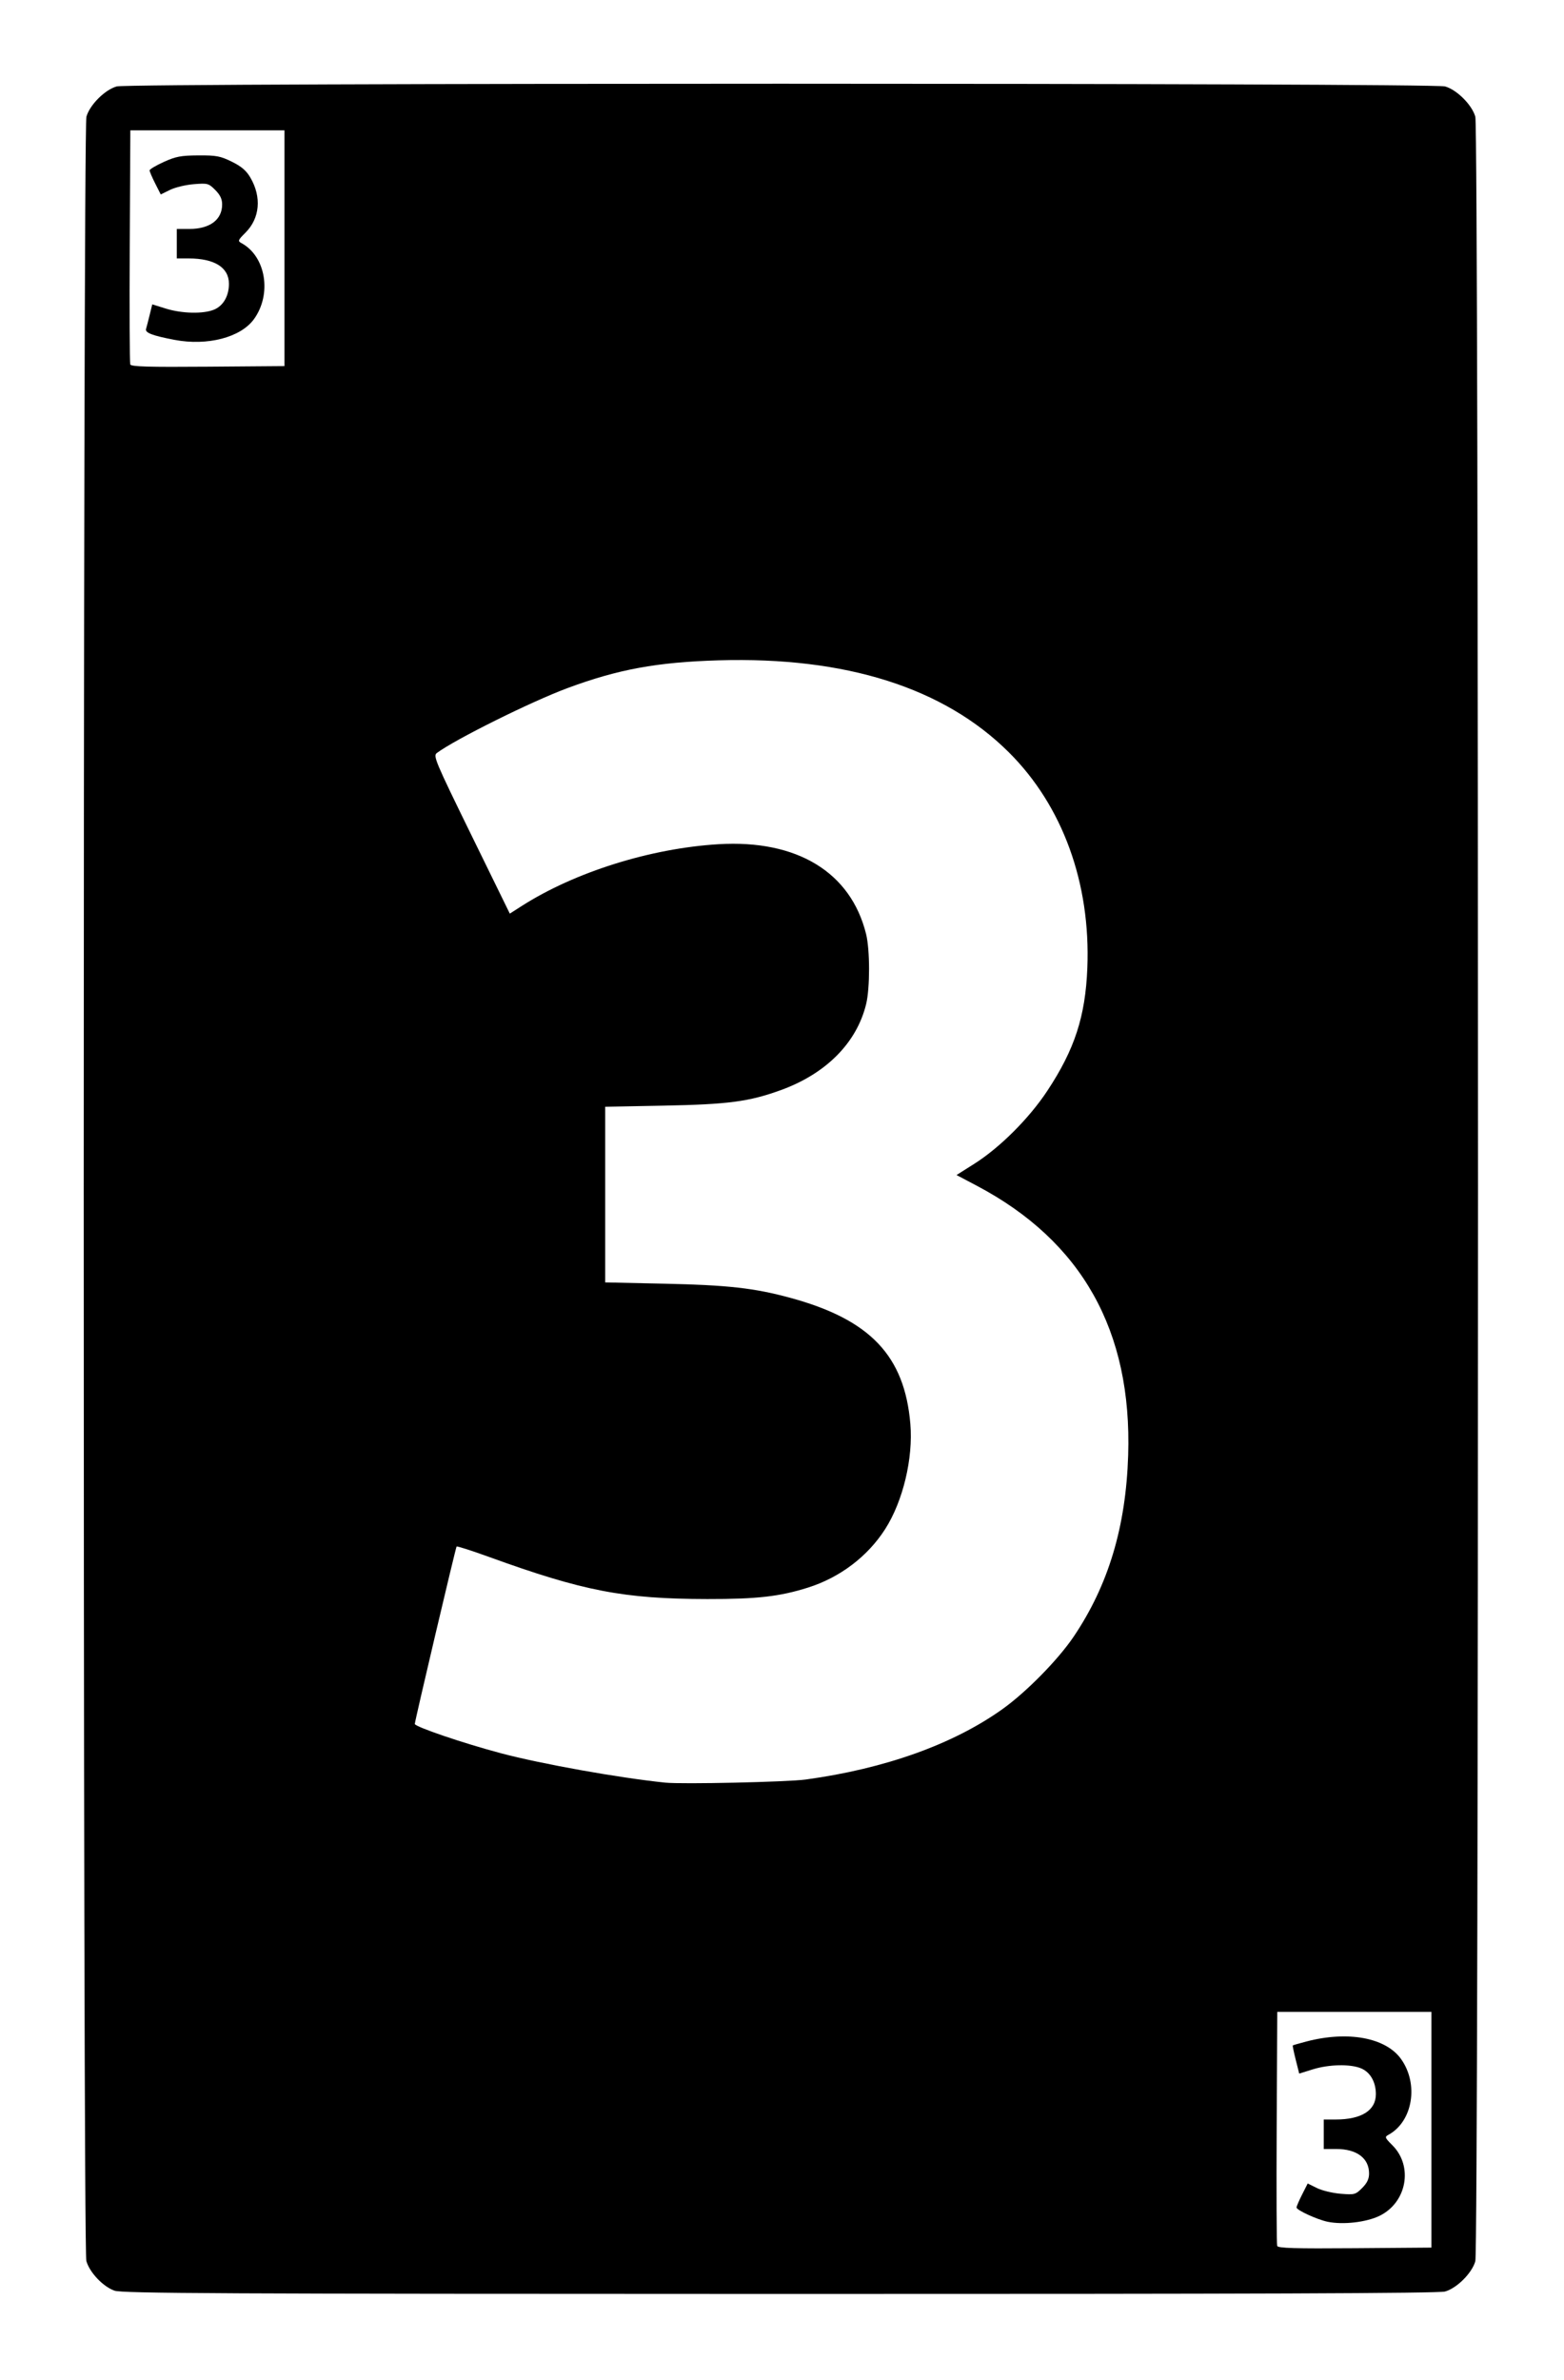 <?xml version="1.0" encoding="UTF-8" standalone="no"?>
<!-- Created with Inkscape (http://www.inkscape.org/) -->

<svg
   xmlns:dc="http://purl.org/dc/elements/1.1/"
   xmlns:cc="http://creativecommons.org/ns#"
   xmlns:rdf="http://www.w3.org/1999/02/22-rdf-syntax-ns#"
   xmlns:svg="http://www.w3.org/2000/svg"
   xmlns="http://www.w3.org/2000/svg"
   xmlns:sodipodi="http://sodipodi.sourceforge.net/DTD/sodipodi-0.dtd"
   xmlns:inkscape="http://www.inkscape.org/namespaces/inkscape"
   id="svg2"
   version="1.1"
   inkscape:version="0.48.4 r9939"
   width="690"
   height="1050"
   sodipodi:docname="3.bmp">
  <defs
     id="defs6" />
  <sodipodi:namedview
     pagecolor="#ffffff"
     bordercolor="#666666"
     borderopacity="1"
     objecttolerance="10"
     gridtolerance="10"
     guidetolerance="10"
     inkscape:pageopacity="0"
     inkscape:pageshadow="2"
     inkscape:window-width="1279"
     inkscape:window-height="1381"
     id="namedview4"
     showgrid="false"
     inkscape:zoom="0.2247619"
     inkscape:cx="353.89831"
     inkscape:cy="525"
     inkscape:window-x="1280"
     inkscape:window-y="27"
     inkscape:window-maximized="0"
     inkscape:current-layer="svg2" />
  <path
     style="fill:#000000"
     d="m 50.5,1010.497 c -5.06,-1.79 -11.014,-8.083 -12.412,-13.121 -1.553,-5.593 -1.52,-940.278 0.033,-945.873 1.448,-5.218 8.165,-11.934 13.383,-13.383 5.69,-1.58 580.303,-1.58 585.993,0 5.218,1.448 11.934,8.165 13.383,13.383 1.583,5.703 1.583,940.291 0,945.993 -1.448,5.218 -8.165,11.934 -13.383,13.383 -2.887,0.801 -84.403,1.099 -293.497,1.071 -246.98,-0.033 -290.087,-0.246 -293.5,-1.453 z m 581,-70.997 0,-52 -34,0 -34,0 -0.26,51 c -0.143,28.05 -0.042,51.569 0.224,52.263 0.379,0.991 7.777,1.206 34.26,1 L 631.5,991.5 l 0,-52 z m -45.794,40.597 C 581.02,979.113 572,974.966 572,973.796 c 0,-0.474 1.108,-3.049 2.463,-5.722 l 2.463,-4.86 4.063,2.01 c 2.235,1.106 6.952,2.242 10.482,2.525 6.132,0.492 6.555,0.379 9.474,-2.54 C 603.137,963.017 604,961.207 604,958.799 604,952.061 598.566,948 589.55,948 L 584,948 l 0,-6.5 0,-6.5 5.25,-0.006 c 11.423,-0.012 17.75,-4.001 17.75,-11.19 0,-5.373 -2.477,-9.688 -6.534,-11.383 -4.721,-1.973 -14.151,-1.775 -21.287,0.446 l -5.999,1.867 -1.534,-6.09 c -0.844,-3.349 -1.428,-6.196 -1.298,-6.326 0.13,-0.13 2.881,-0.925 6.114,-1.767 18.215,-4.744 34.804,-1.69 41.573,7.655 7.984,11.022 5.285,27.641 -5.441,33.506 -1.783,0.975 -1.672,1.277 1.71,4.658 9.258,9.258 6.354,25.226 -5.656,31.102 -5.854,2.864 -16.18,4.046 -22.941,2.626 z M 355.5,785.009 c 34.941,-4.776 64.962,-15.514 86.704,-31.013 10.526,-7.503 24.572,-21.789 31.459,-31.995 15.324,-22.711 23.052,-48.408 24.058,-80 1.751,-54.971 -20.409,-94.433 -66.787,-118.929 l -8.936,-4.72 7.751,-4.899 c 11.336,-7.164 24.222,-20.028 32.294,-32.237 12.066,-18.251 16.816,-32.826 17.666,-54.215 1.489,-37.43 -10.902,-71.492 -34.589,-95.086 -28.657,-28.544 -71.959,-42.273 -128.107,-40.614 -27.153,0.802 -44.355,3.965 -66.695,12.264 -16.046,5.961 -49.616,22.644 -57.616,28.633 -1.676,1.255 -0.652,3.687 15.207,36.089 l 17.005,34.744 5.293,-3.382 c 23.397,-14.949 56.798,-25.43 86.793,-27.236 34.614,-2.083 58.327,12.339 65.09,39.587 1.749,7.046 1.758,23.899 0.016,31 -4.19,17.085 -17.715,30.689 -37.7,37.92 -14.017,5.072 -23.115,6.274 -51.657,6.822 l -25.75,0.495 0,38.741 0,38.741 26.25,0.57 c 27.9,0.605 39.589,1.921 55.458,6.243 35.207,9.588 50.38,25.54 52.924,55.641 1.28,15.142 -3.264,34.095 -11.118,46.372 -7.727,12.08 -19.94,21.34 -34.014,25.79 -12.55,3.968 -22.499,5.1 -44.5,5.061 -36.903,-0.065 -54.624,-3.487 -96.313,-18.597 -7.597,-2.753 -14.011,-4.809 -14.252,-4.567 C 201.051,682.616 183,759.249 183,760.495 c 0,1.233 21.541,8.56 38,12.926 17.916,4.752 52.089,10.862 72.5,12.963 7.396,0.761 53.92,-0.271 62,-1.375 z M 125.5,109.5 l 0,-52 -34,0 -34,0 -0.26,51 c -0.143,28.05 -0.042,51.569 0.224,52.263 0.379,0.991 7.777,1.206 34.26,1 L 125.5,161.5 l 0,-52 z M 77,149.925 c -9.737,-1.853 -13.069,-3.128 -12.569,-4.811 0.263,-0.887 0.988,-3.692 1.61,-6.232 l 1.131,-4.618 6.003,1.868 c 7.14,2.222 16.569,2.42 21.291,0.447 C 98.523,134.883 101,130.569 101,125.196 c 0,-7.189 -6.327,-11.178 -17.75,-11.19 L 78,114 l 0,-6.5 0,-6.5 5.55,0 C 92.566,101 98,96.939 98,90.201 c 0,-2.407 -0.863,-4.217 -3.056,-6.41 -2.919,-2.919 -3.343,-3.032 -9.474,-2.54 -3.53,0.283 -8.247,1.42 -10.482,2.525 l -4.063,2.01 -2.463,-4.86 C 67.108,78.253 66,75.663 66,75.17 c 0,-0.493 2.812,-2.171 6.25,-3.729 5.328,-2.414 7.577,-2.84 15.25,-2.887 7.914,-0.048 9.694,0.286 14.751,2.77 4.262,2.093 6.385,3.906 8.198,7 5.039,8.6 4.214,17.945 -2.146,24.306 -3.381,3.381 -3.492,3.683 -1.71,4.658 10.726,5.864 13.425,22.484 5.441,33.506 C 106.191,148.86 91.512,152.686 77,149.925 z"
     id="path2987"
     inkscape:connector-curvature="0" />
</svg>
